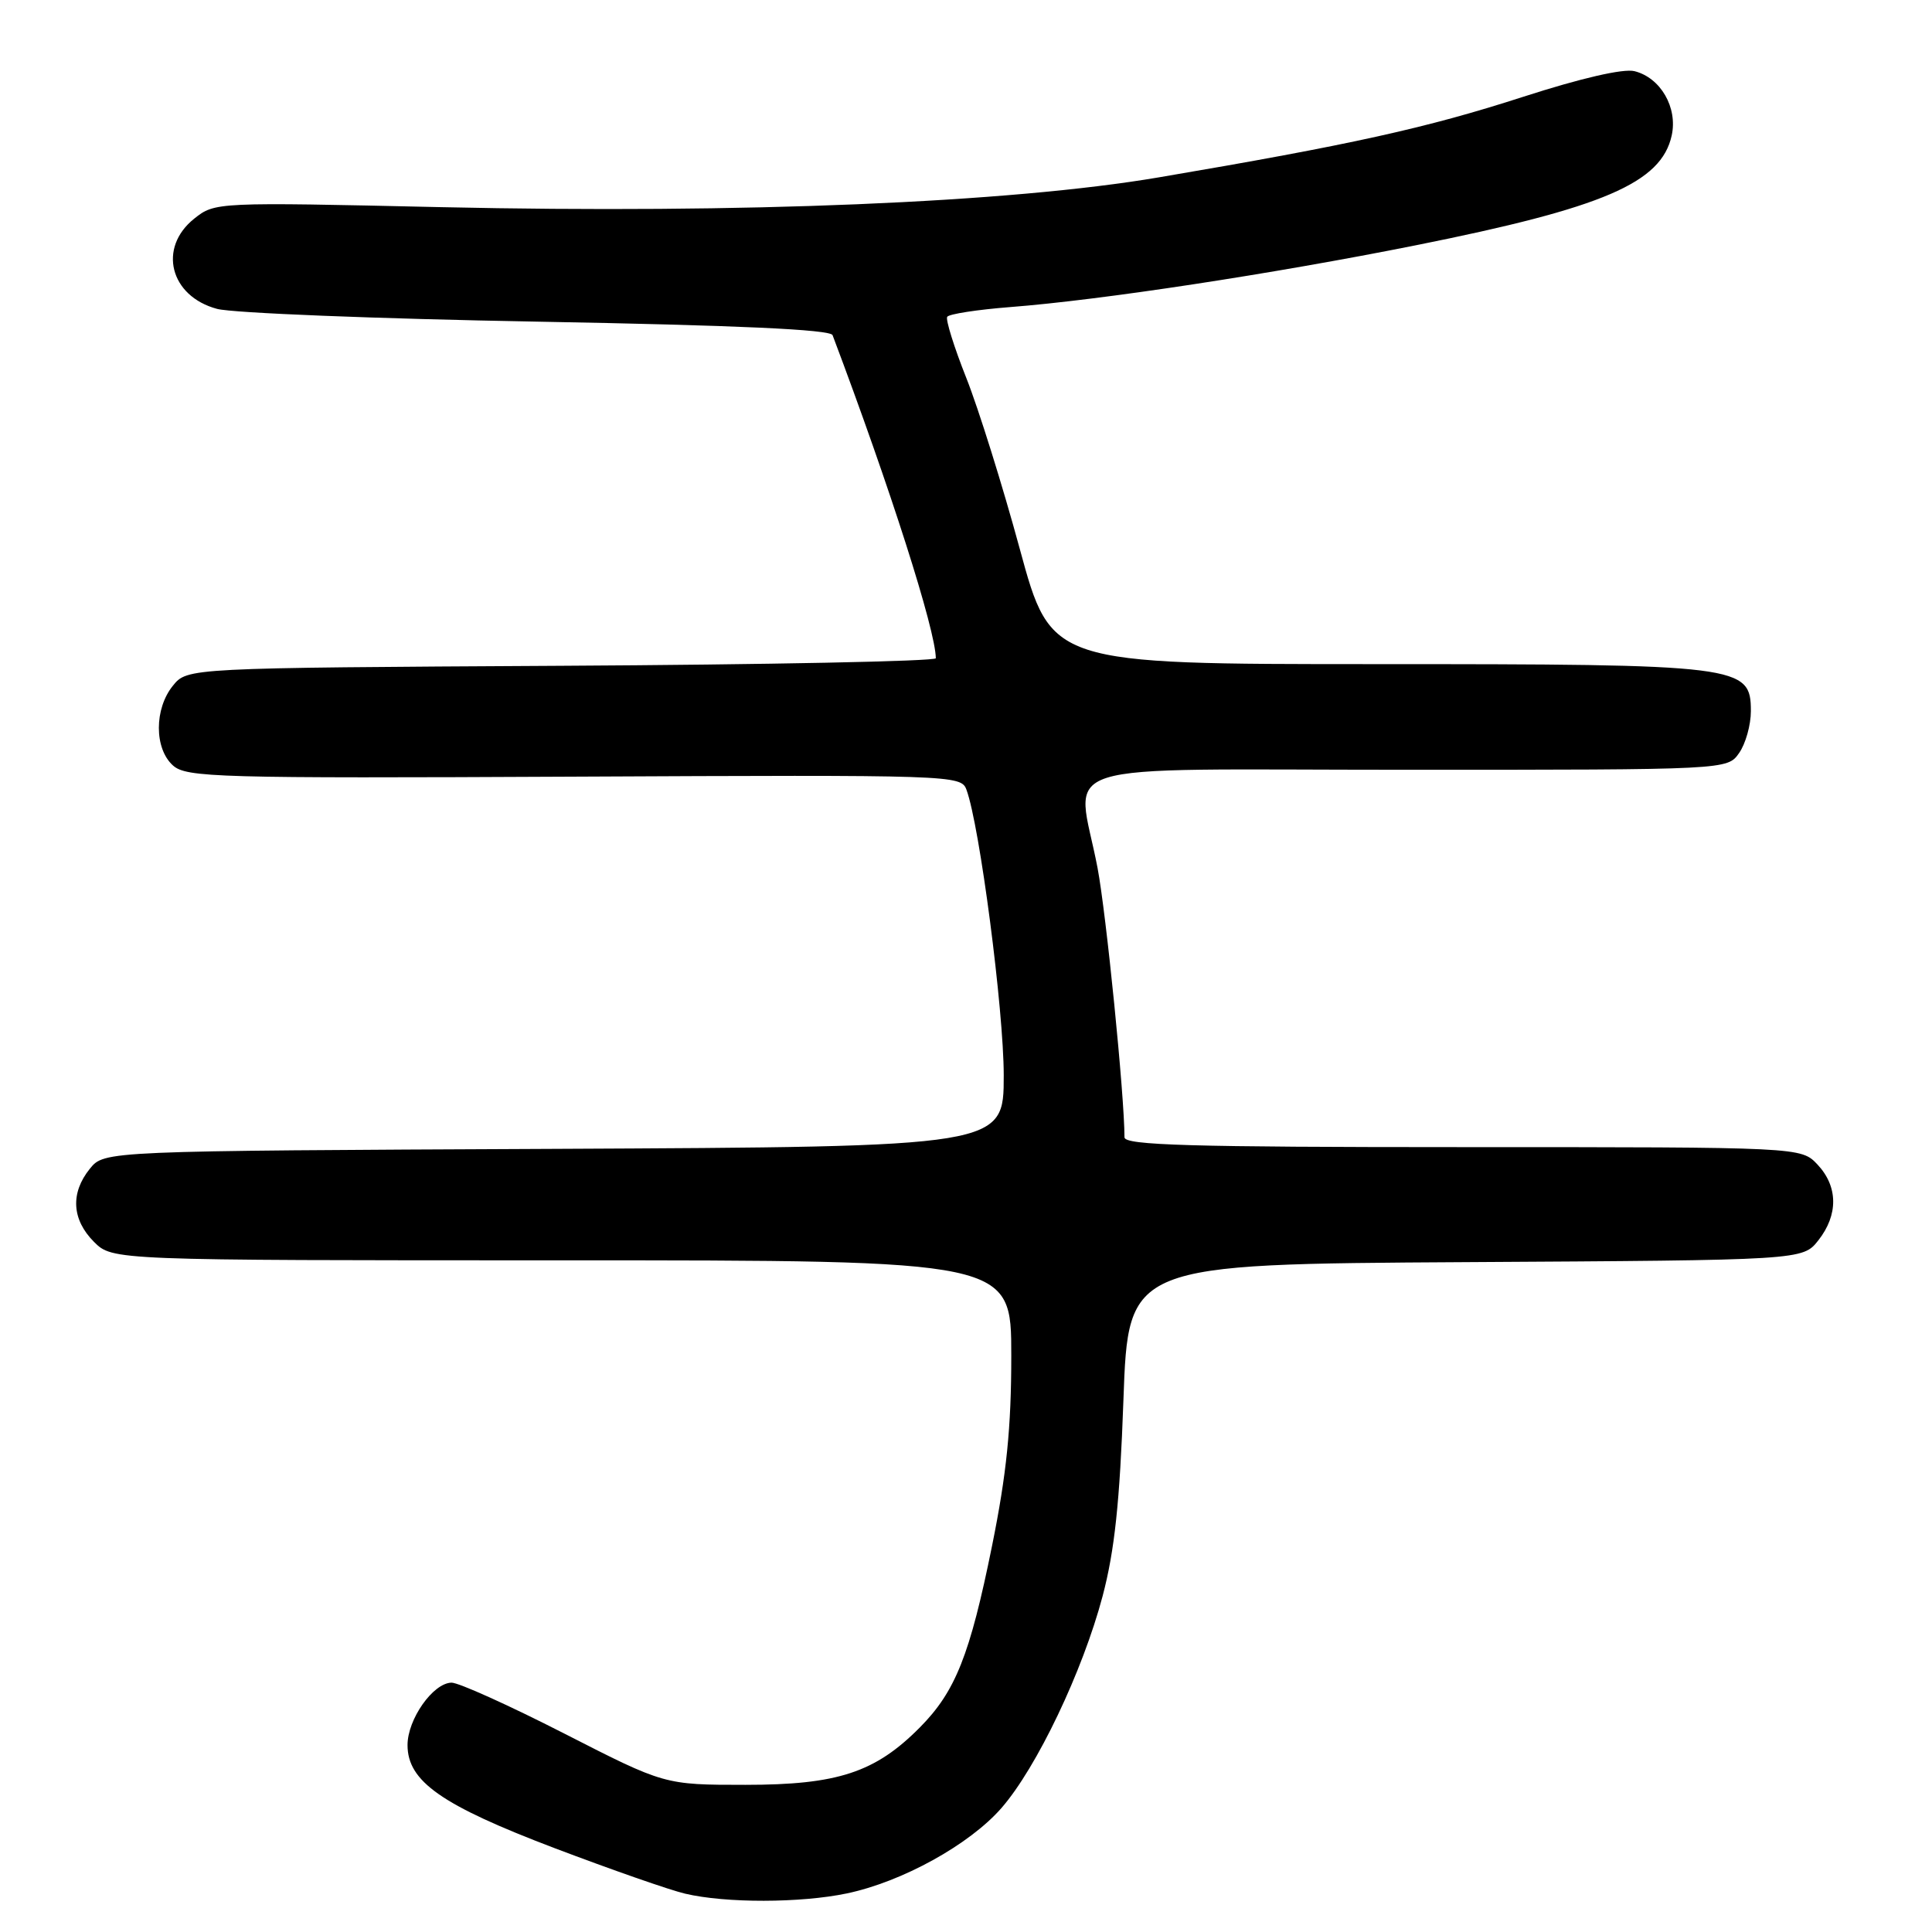 <?xml version="1.0" encoding="UTF-8" standalone="no"?>
<!DOCTYPE svg PUBLIC "-//W3C//DTD SVG 1.1//EN" "http://www.w3.org/Graphics/SVG/1.1/DTD/svg11.dtd" >
<svg xmlns="http://www.w3.org/2000/svg" xmlns:xlink="http://www.w3.org/1999/xlink" version="1.1" viewBox="0 0 256 256">
 <g >
 <path fill="currentColor"
d=" M 112.20 250.89 C 119.53 249.36 128.47 244.42 132.70 239.57 C 137.38 234.20 143.46 221.45 146.10 211.50 C 147.69 205.48 148.38 199.05 148.86 185.50 C 149.50 167.50 149.50 167.50 194.19 167.24 C 238.87 166.98 238.87 166.98 240.94 164.35 C 243.60 160.97 243.56 157.22 240.83 154.31 C 238.65 152.00 238.65 152.00 193.83 152.00 C 157.71 152.00 149.00 151.75 149.00 150.70 C 149.00 145.22 146.58 121.06 145.43 115.00 C 142.66 100.48 137.86 102.00 186.44 102.00 C 228.89 102.00 228.89 102.00 230.44 99.78 C 231.30 98.56 232.00 96.06 232.00 94.23 C 232.00 88.16 230.73 88.00 182.17 88.00 C 139.28 88.00 139.28 88.00 135.13 72.75 C 132.85 64.36 129.66 54.16 128.04 50.08 C 126.42 46.00 125.28 42.35 125.51 41.98 C 125.74 41.61 129.49 41.03 133.84 40.69 C 145.90 39.76 168.60 36.30 187.61 32.50 C 212.50 27.52 220.13 24.24 221.51 17.95 C 222.32 14.25 220.04 10.30 216.58 9.43 C 215.10 9.06 209.51 10.35 201.85 12.82 C 189.08 16.95 179.12 19.16 153.56 23.50 C 133.80 26.86 98.36 28.33 58.50 27.45 C 28.67 26.78 28.48 26.79 25.75 28.96 C 20.89 32.82 22.51 39.26 28.77 40.93 C 30.82 41.48 49.92 42.24 71.20 42.62 C 97.66 43.10 110.04 43.66 110.32 44.41 C 117.97 64.68 123.98 83.52 124.00 87.22 C 124.00 87.62 101.68 88.07 74.41 88.22 C 24.82 88.50 24.82 88.50 22.91 90.86 C 20.43 93.92 20.43 99.18 22.91 101.42 C 24.68 103.02 28.67 103.14 76.08 102.91 C 126.33 102.67 127.35 102.70 128.06 104.64 C 129.81 109.36 133.00 133.83 133.00 142.49 C 133.00 151.95 133.00 151.95 73.41 152.23 C 13.82 152.50 13.82 152.50 11.91 154.86 C 9.31 158.07 9.51 161.60 12.45 164.55 C 14.91 167.00 14.91 167.00 74.45 167.00 C 134.00 167.00 134.00 167.00 134.00 179.62 C 134.00 189.20 133.38 195.29 131.45 204.84 C 128.52 219.32 126.60 224.14 121.88 228.90 C 115.97 234.86 110.99 236.50 98.78 236.50 C 88.06 236.50 88.06 236.50 74.78 229.71 C 67.48 225.98 60.75 222.94 59.82 222.96 C 57.37 223.02 54.00 227.81 54.00 231.23 C 54.00 236.04 58.49 239.19 73.49 244.89 C 80.96 247.72 88.73 250.44 90.78 250.92 C 96.15 252.19 106.07 252.17 112.20 250.89 Z "/>
</g>
</svg>